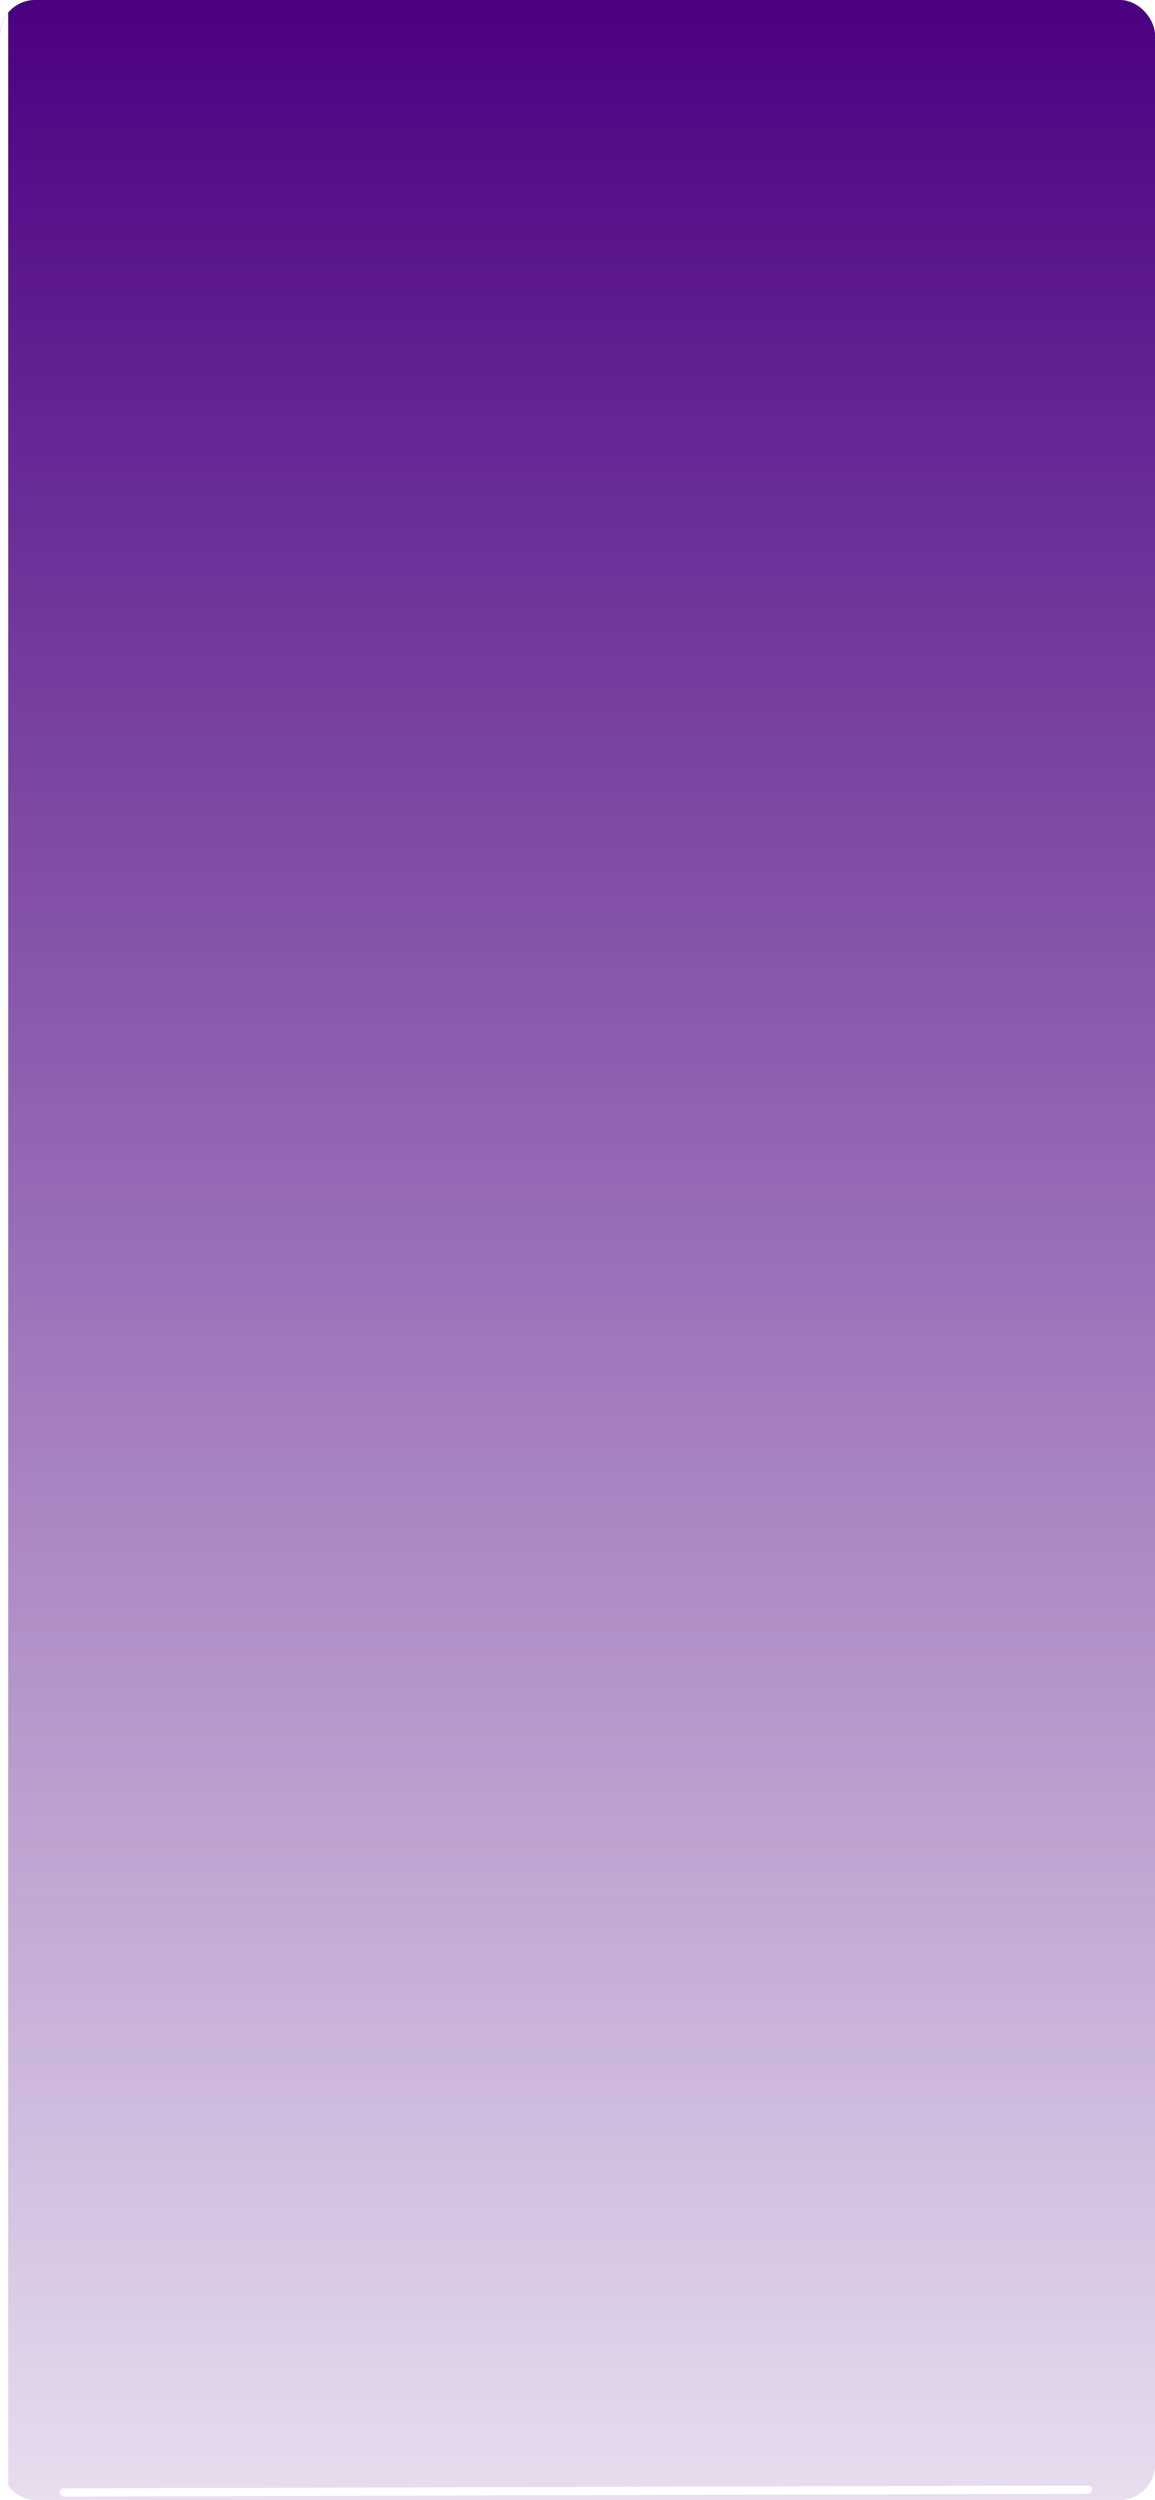 <svg width="428" height="926" viewBox="0 0 428 926" fill="none" xmlns="http://www.w3.org/2000/svg">
<g clip-path="url(#clip0_20_14)">
<rect width="428" height="926" rx="13" fill="url(#paint0_linear_20_14)"/>
<g filter="url(#filter0_f_20_14)">
<rect width="3" height="926" rx="1.5" fill="white"/>
<rect x="0.75" y="0.75" width="1.5" height="924.5" rx="0.75" stroke="white" stroke-opacity="0.89" stroke-width="1.5"/>
</g>
<g filter="url(#filter1_f_20_14)">
<rect x="428" width="3" height="926" rx="1.5" fill="white"/>
<rect x="428.75" y="0.75" width="1.5" height="924.5" rx="0.75" stroke="white" stroke-opacity="0.89" stroke-width="1.5"/>
</g>
<g filter="url(#filter2_f_20_14)">
<rect x="404.703" y="920.687" width="3" height="382.54" rx="1.5" transform="rotate(89.84 404.703 920.687)" fill="white"/>
<rect x="403.955" y="921.439" width="1.5" height="381.04" rx="0.75" transform="rotate(89.84 403.955 921.439)" stroke="white" stroke-opacity="0.89" stroke-width="1.5"/>
</g>
</g>
<defs>
<filter id="filter0_f_20_14" x="-40" y="-40" width="83" height="1006" filterUnits="userSpaceOnUse" color-interpolation-filters="sRGB">
<feFlood flood-opacity="0" result="BackgroundImageFix"/>
<feBlend mode="normal" in="SourceGraphic" in2="BackgroundImageFix" result="shape"/>
<feGaussianBlur stdDeviation="20" result="effect1_foregroundBlur_20_14"/>
</filter>
<filter id="filter1_f_20_14" x="388" y="-40" width="83" height="1006" filterUnits="userSpaceOnUse" color-interpolation-filters="sRGB">
<feFlood flood-opacity="0" result="BackgroundImageFix"/>
<feBlend mode="normal" in="SourceGraphic" in2="BackgroundImageFix" result="shape"/>
<feGaussianBlur stdDeviation="20" result="effect1_foregroundBlur_20_14"/>
</filter>
<filter id="filter2_f_20_14" x="-17.831" y="880.691" width="462.539" height="84.058" filterUnits="userSpaceOnUse" color-interpolation-filters="sRGB">
<feFlood flood-opacity="0" result="BackgroundImageFix"/>
<feBlend mode="normal" in="SourceGraphic" in2="BackgroundImageFix" result="shape"/>
<feGaussianBlur stdDeviation="20" result="effect1_foregroundBlur_20_14"/>
</filter>
<linearGradient id="paint0_linear_20_14" x1="214" y1="0" x2="214" y2="926" gradientUnits="userSpaceOnUse">
<stop stop-color="#4B0081"/>
<stop offset="1" stop-color="#4B0081" stop-opacity="0.13"/>
</linearGradient>
<clipPath id="clip0_20_14">
<rect width="428" height="926" rx="13" fill="white"/>
</clipPath>
</defs>
</svg>
